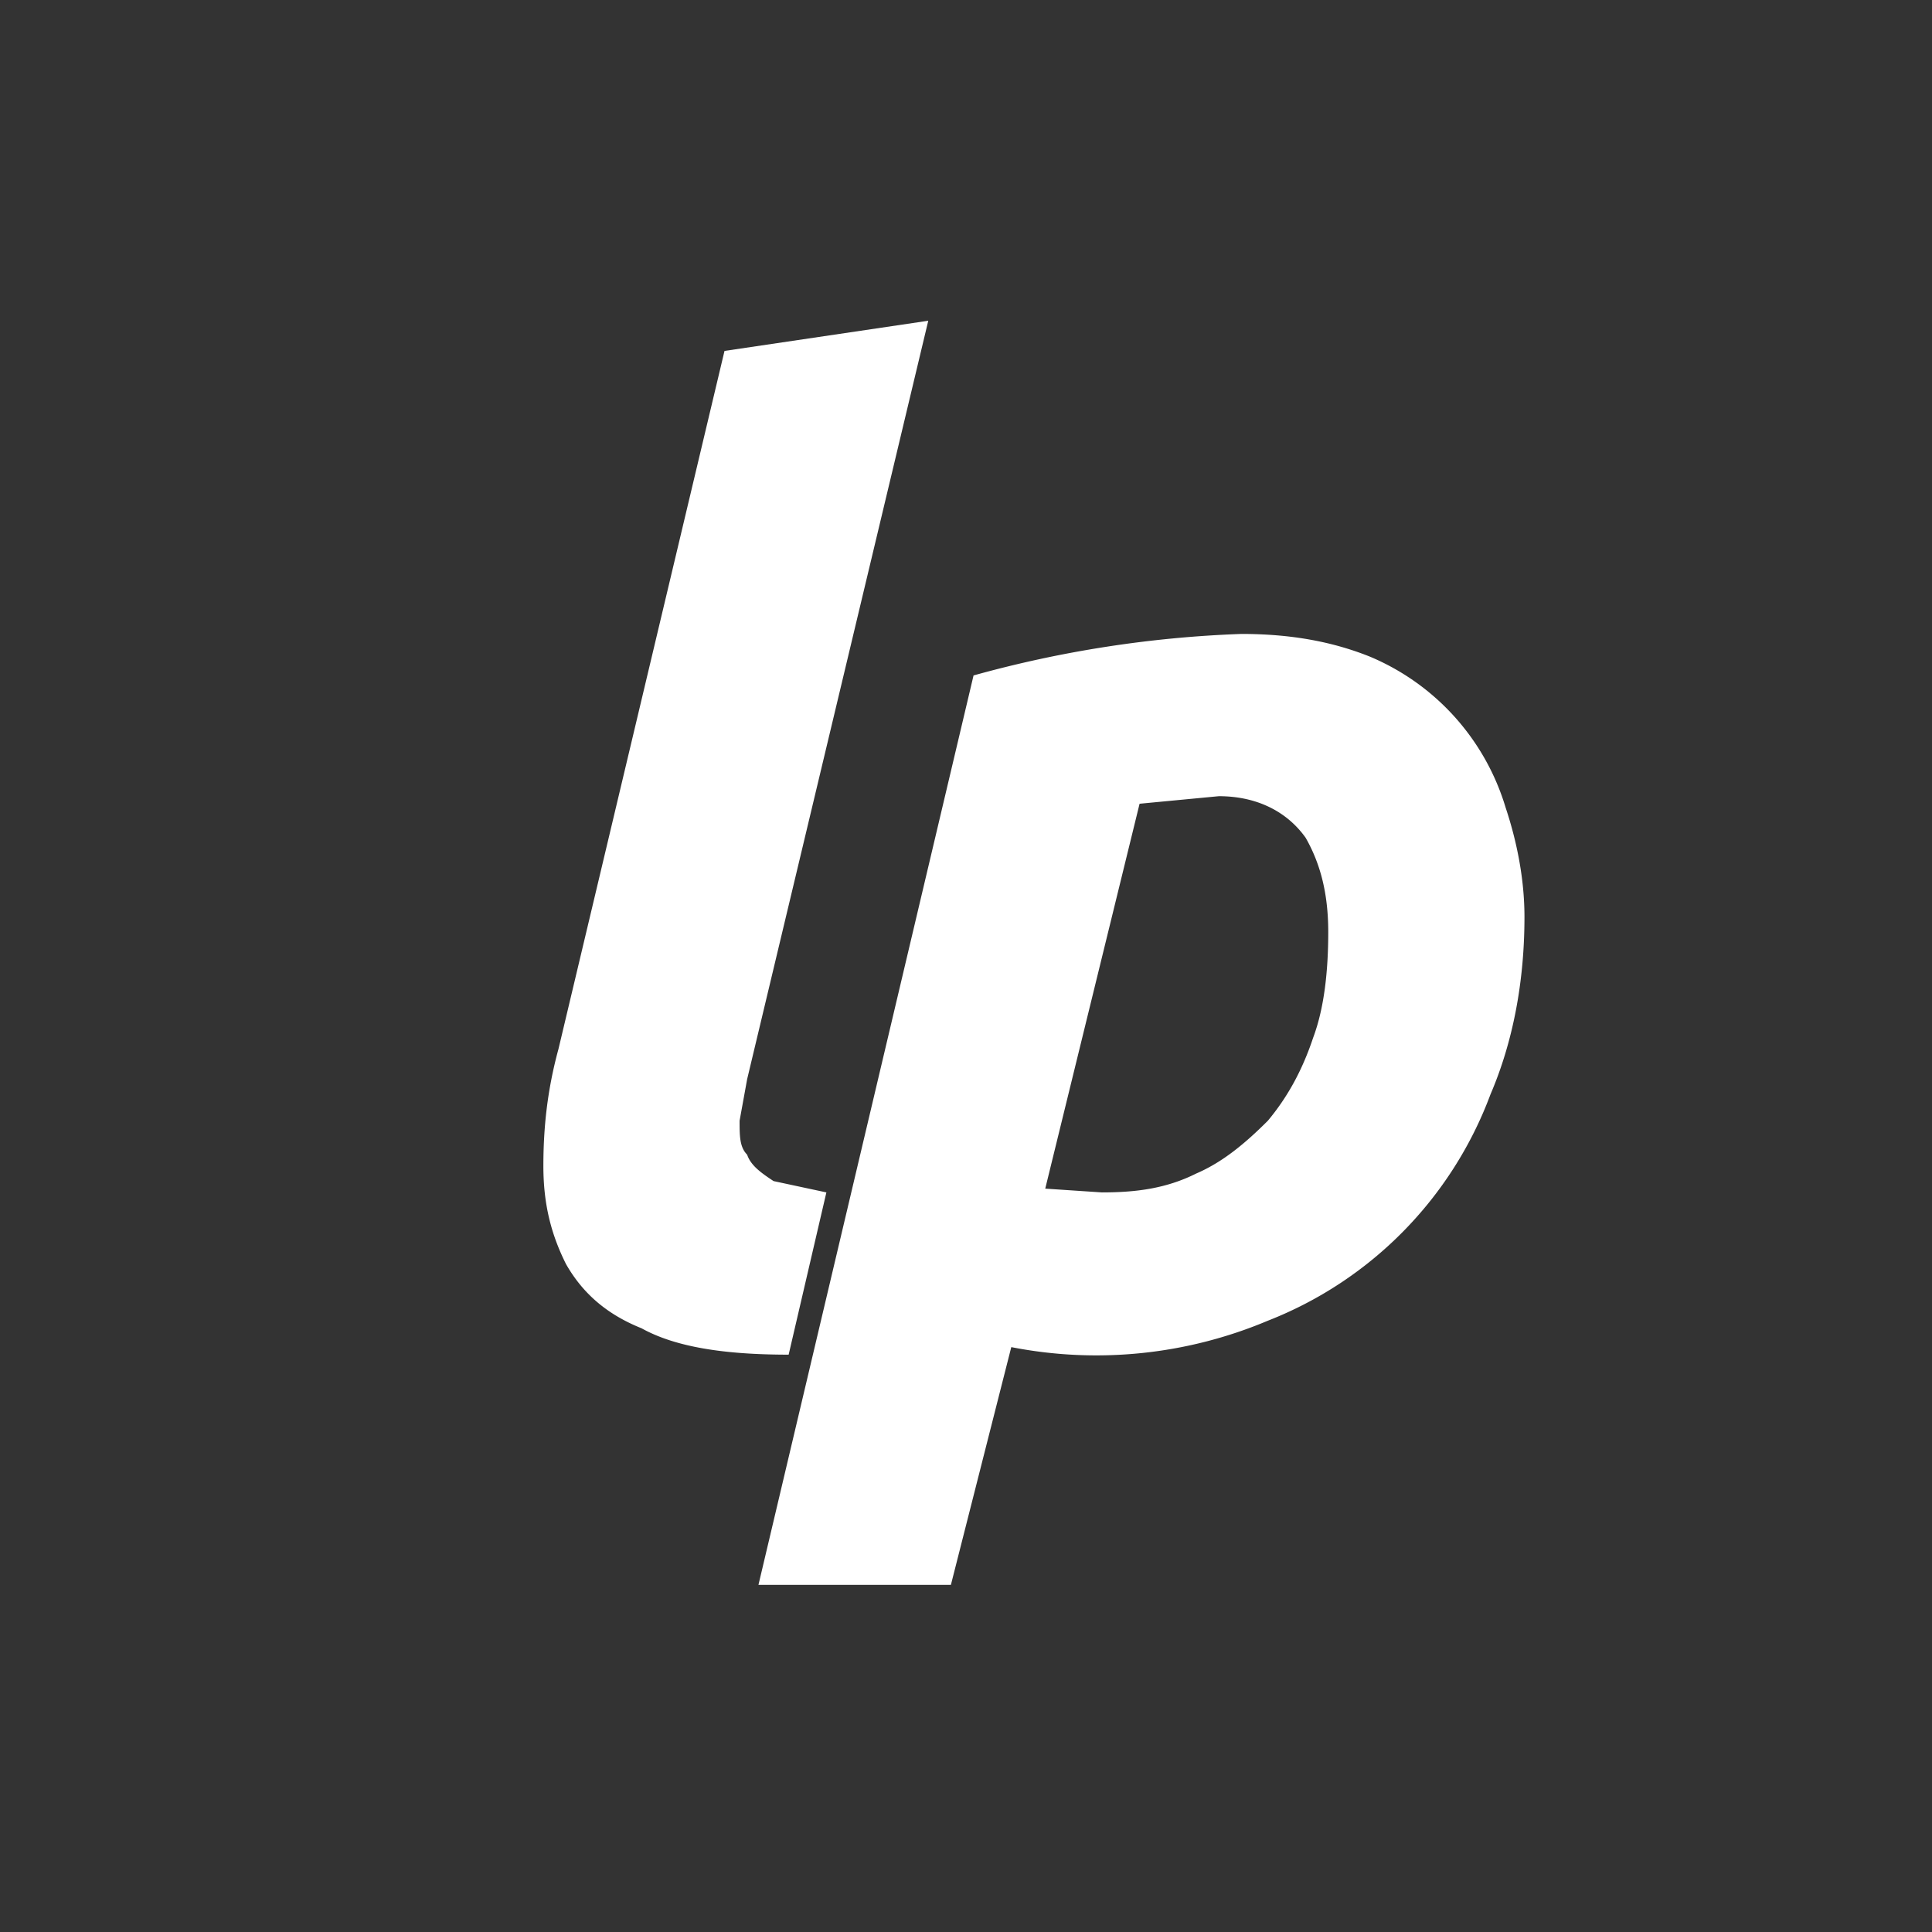 <?xml version="1.0" encoding="UTF-8"?>
<svg xmlns="http://www.w3.org/2000/svg" aria-label="Liberapay" role="img" viewBox="0 0 512 512">
  <rect x="0" y="0" width="512" height="512" fill="#333333" stroke="none"/>
  <rect width="512" height="512" rx="15%" fill="transparent"/>
  <path fill="#fff" d="M209 359c-17 0-30-2-39-7-10-4-16-10-20-17-4-8-6-16-6-26s1-20 4-31l44-185 54-8-48 201-2 11c0 4 0 7 2 9 1 3 4 5 7 7l14 3-10 43M404 243c0 17-3 33-9 47a103 103 0 0 1-59 60 117 117 0 0 1-68 7l-16 63h-51l57-241a305 305 0 0 1 71-11c13 0 24 2 34 6a63 63 0 0 1 36 40c3 9 5 19 5 29m-127 72l15 1c9 0 17-1 25-5 7-3 13-8 19-14 5-6 9-13 12-22 3-8 4-18 4-28s-2-18-6-25c-5-7-13-11-23-11l-21 2-25 102"/>
</svg>

